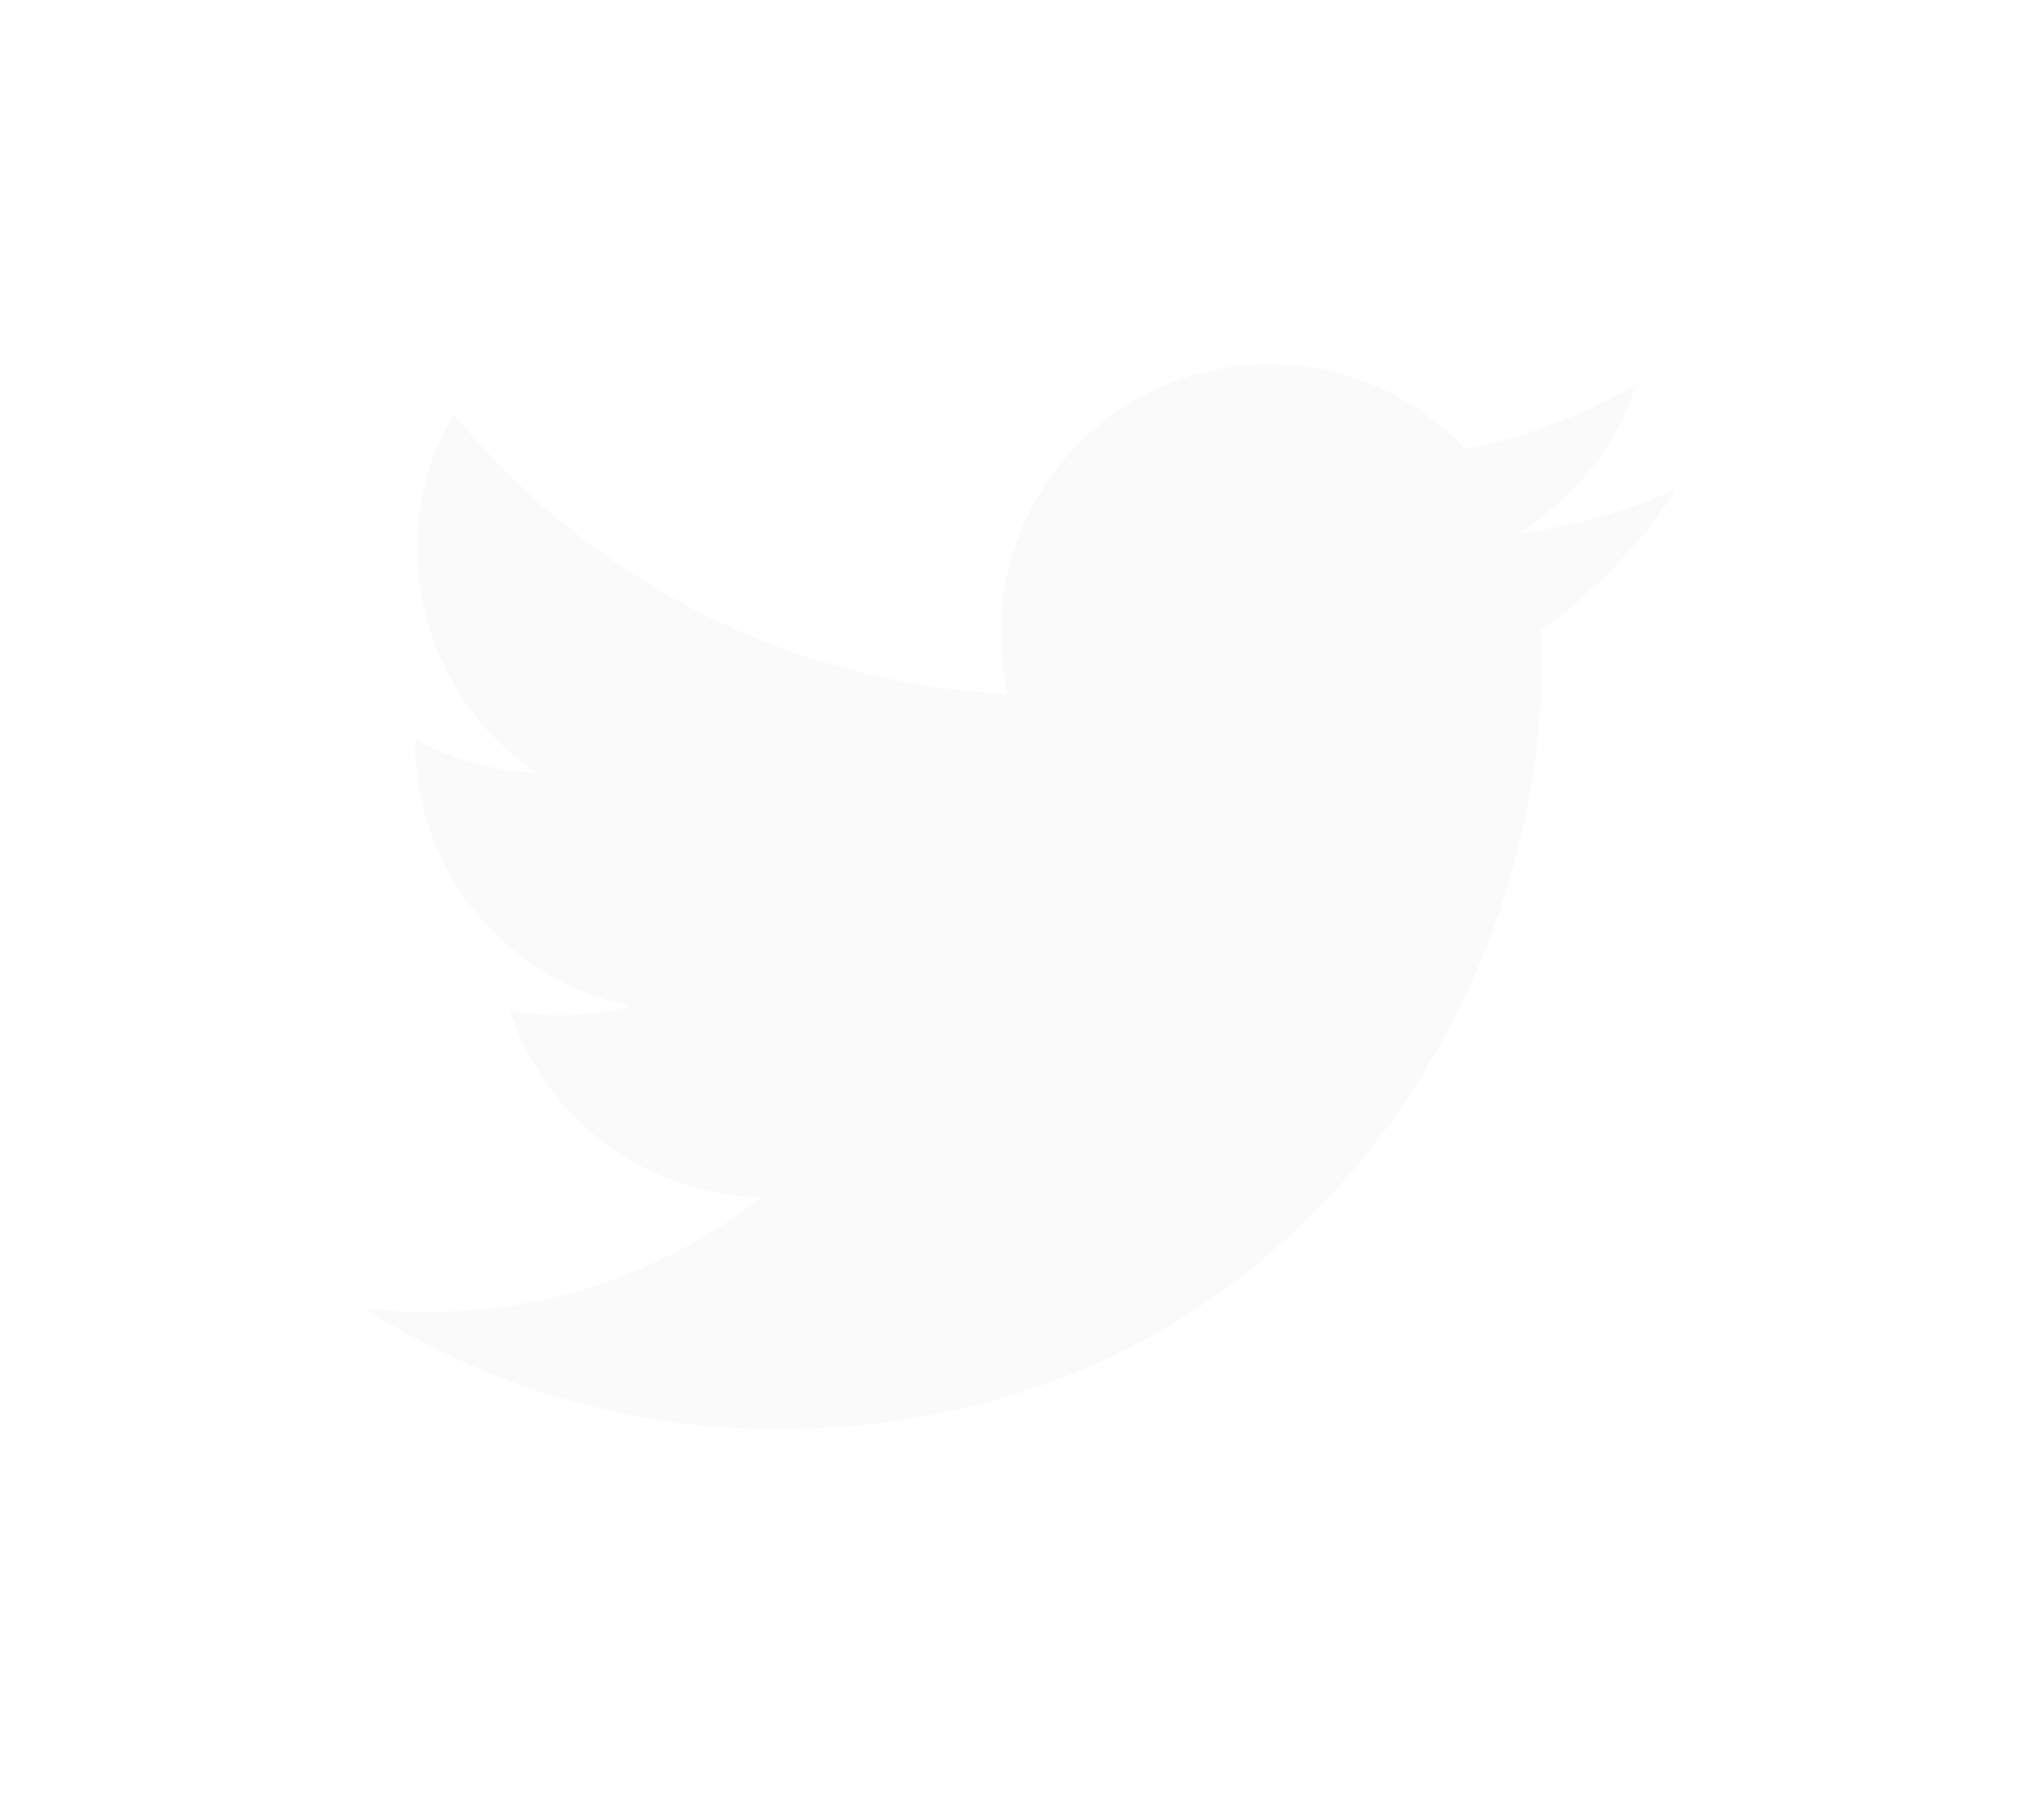 <svg width="56" height="50" viewBox="0 0 56 50" fill="none" xmlns="http://www.w3.org/2000/svg">
<g filter="url(#filter0_d_23_978)">
<path d="M45.931 9.485C44.584 10.077 43.157 10.468 41.696 10.646C43.236 9.721 44.389 8.27 44.941 6.561C43.485 7.406 41.899 8.006 40.248 8.337C39.138 7.151 37.667 6.364 36.064 6.099C34.461 5.834 32.815 6.105 31.381 6.871C29.948 7.637 28.808 8.854 28.137 10.334C27.467 11.814 27.303 13.474 27.673 15.057C21.538 14.77 16.1 11.822 12.463 7.37C11.8 8.496 11.454 9.779 11.46 11.085C11.459 12.3 11.758 13.495 12.331 14.566C12.903 15.637 13.731 16.55 14.741 17.225C13.57 17.189 12.425 16.874 11.402 16.305V16.394C11.401 18.099 11.99 19.751 13.069 21.071C14.147 22.39 15.649 23.297 17.319 23.636C16.686 23.805 16.035 23.892 15.38 23.894C14.906 23.894 14.454 23.847 14.003 23.764C14.478 25.231 15.399 26.513 16.637 27.432C17.875 28.351 19.369 28.861 20.91 28.891C18.299 30.936 15.076 32.046 11.758 32.042C11.171 32.044 10.584 32.011 10 31.943C13.384 34.111 17.32 35.262 21.339 35.259C34.914 35.259 42.333 24.015 42.333 14.277C42.333 13.967 42.333 13.65 42.309 13.333C43.76 12.293 45.011 10.999 46 9.513L45.931 9.485Z" fill="#FAFAFA"/>
</g>
<defs>
<filter id="filter0_d_23_978" x="0" y="0" width="56" height="49.26" filterUnits="userSpaceOnUse" color-interpolation-filters="sRGB">
<feFlood flood-opacity="0" result="BackgroundImageFix"/>
<feColorMatrix in="SourceAlpha" type="matrix" values="0 0 0 0 0 0 0 0 0 0 0 0 0 0 0 0 0 0 127 0" result="hardAlpha"/>
<feOffset dy="4"/>
<feGaussianBlur stdDeviation="5"/>
<feComposite in2="hardAlpha" operator="out"/>
<feColorMatrix type="matrix" values="0 0 0 0 0 0 0 0 0 0 0 0 0 0 0 0 0 0 0.8 0"/>
<feBlend mode="normal" in2="BackgroundImageFix" result="effect1_dropShadow_23_978"/>
<feBlend mode="normal" in="SourceGraphic" in2="effect1_dropShadow_23_978" result="shape"/>
</filter>
</defs>
</svg>
